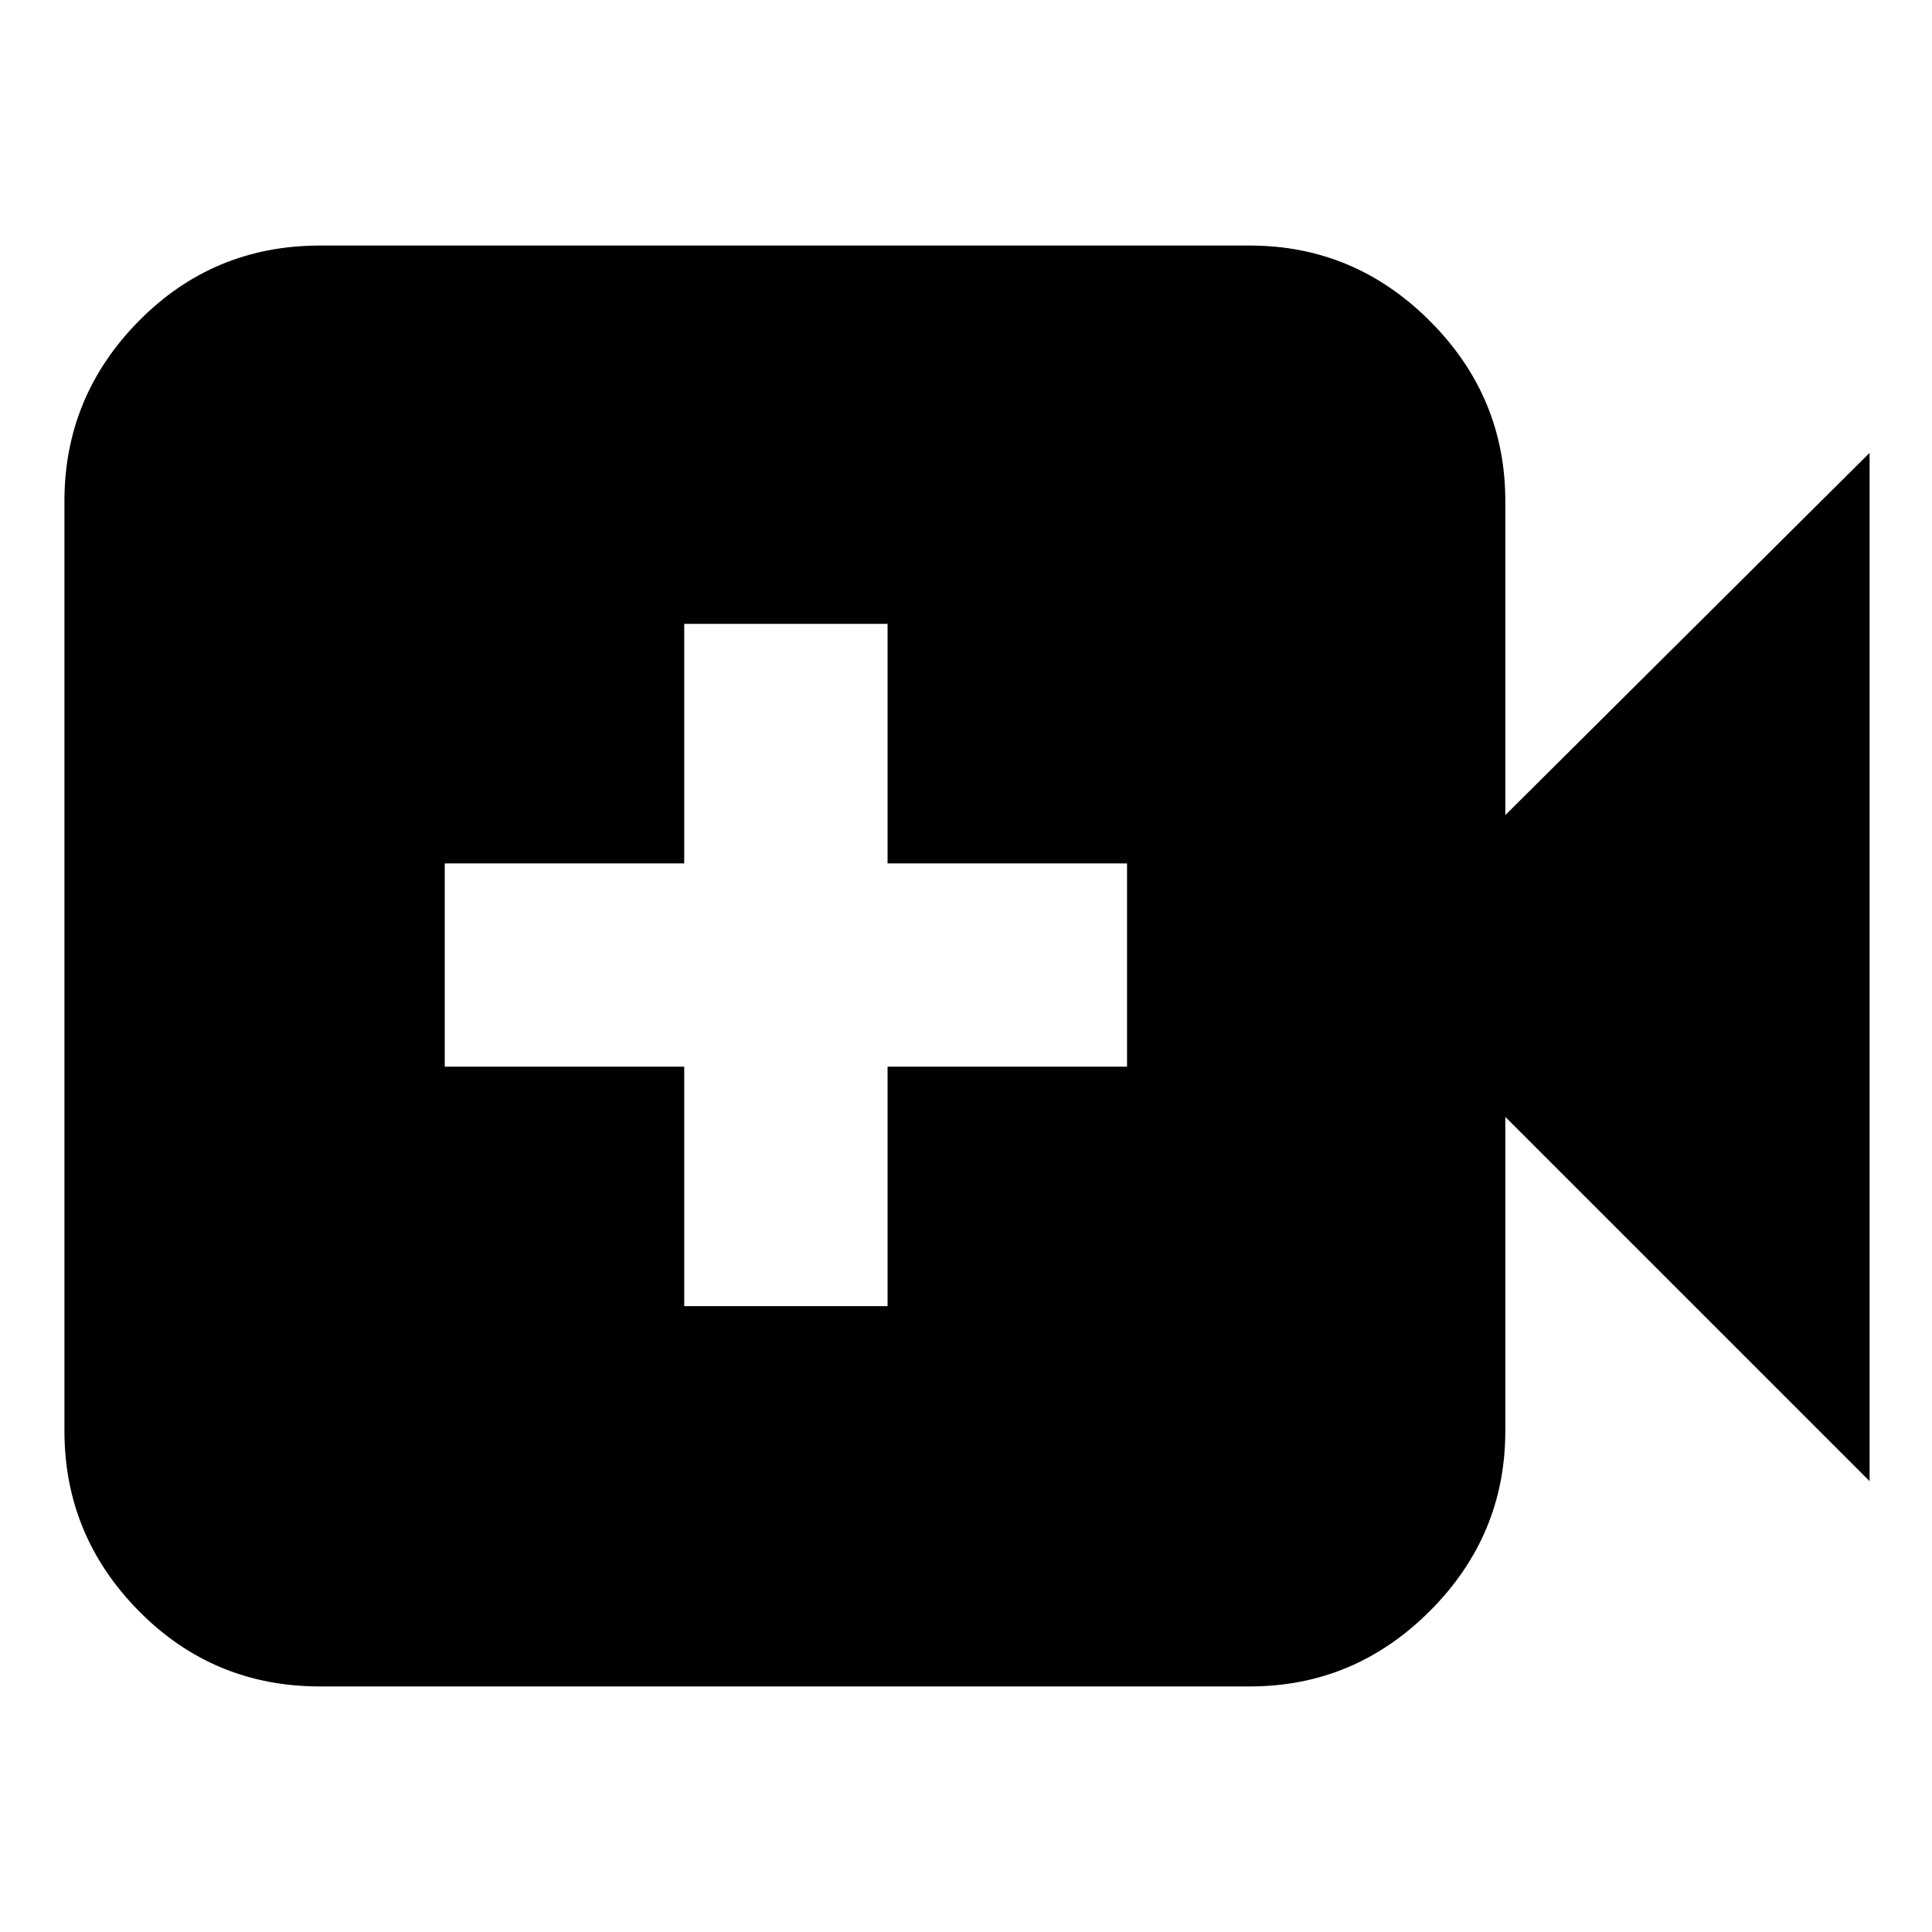 <svg xmlns="http://www.w3.org/2000/svg" height="20" width="20"><path d="M3.312 17.458q-1.104 0-1.875-.781-.77-.781-.77-1.865V5.188q0-1.084.77-1.865.771-.781 1.875-.781h9.626q1.083 0 1.864.781.781.781.781 1.865v3.25l3.771-3.75v10.645l-3.771-3.771v3.25q0 1.084-.781 1.865-.781.781-1.864.781Zm3.771-3.937h2.105v-2.479h2.479V8.938H9.188v-2.48H7.083v2.48H4.604v2.104h2.479Z"/></svg>